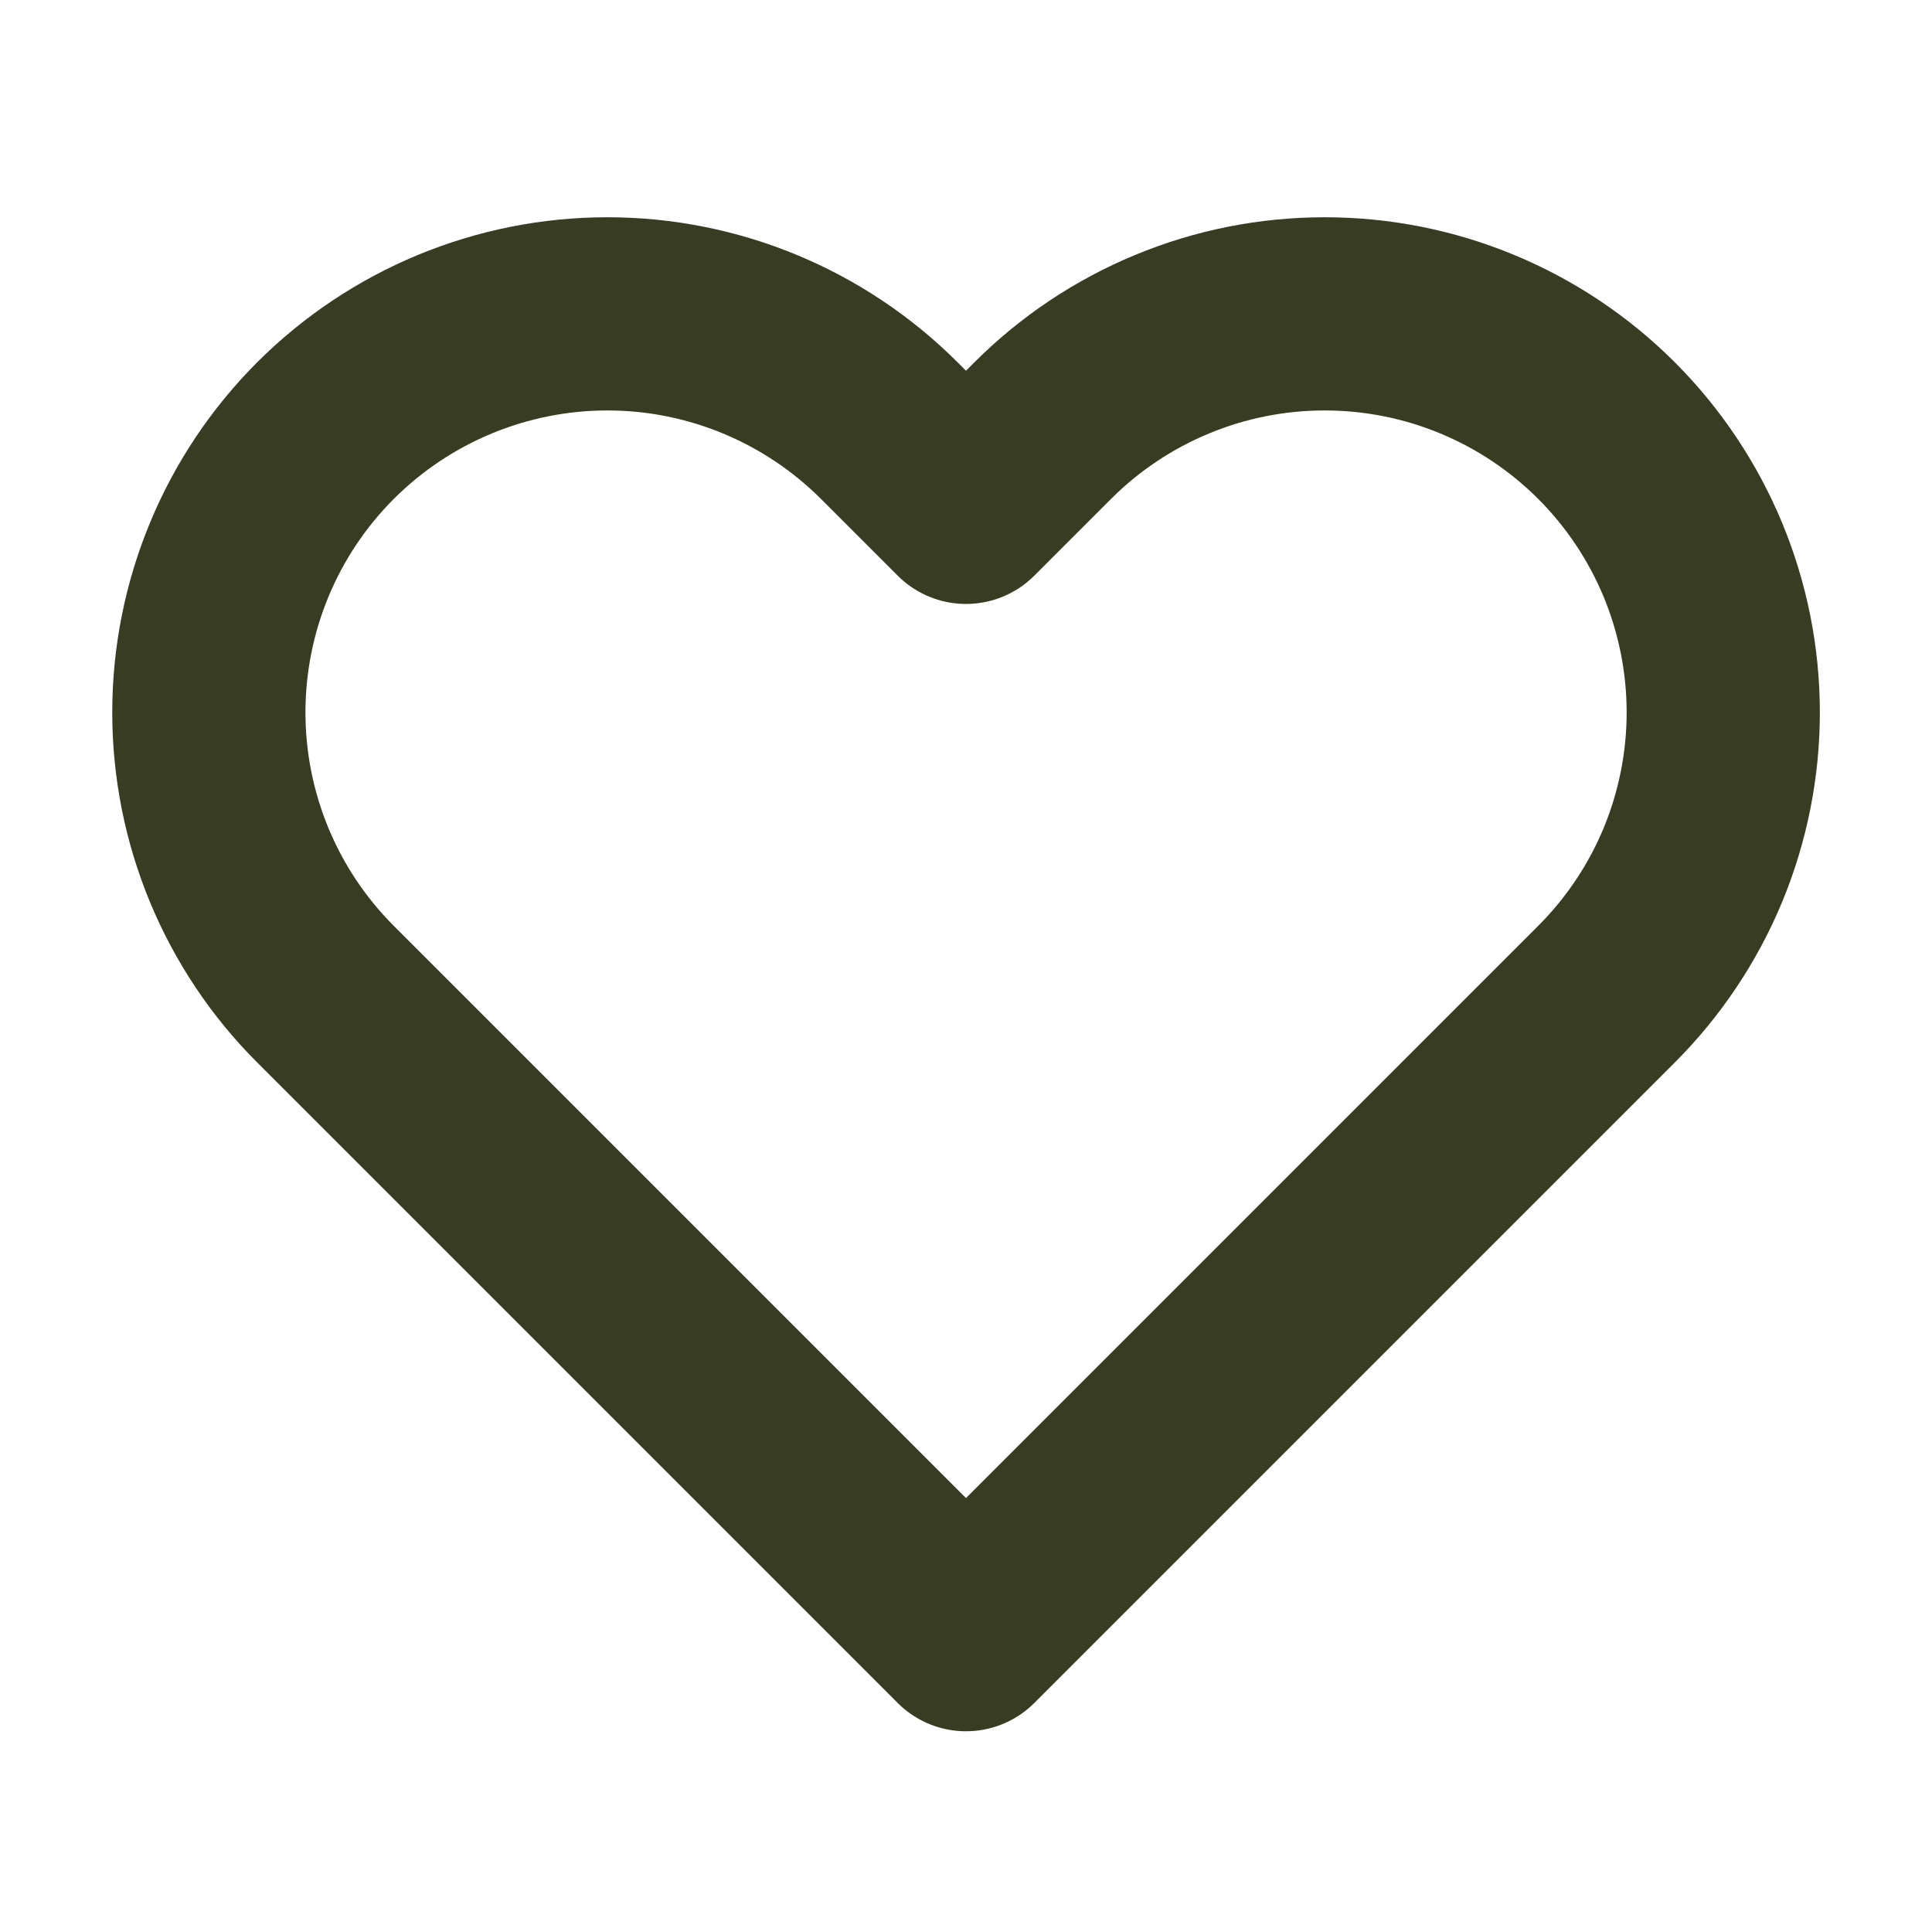 <svg width="20" height="20" viewBox="0 0 20 20" fill="none" xmlns="http://www.w3.org/2000/svg">
<g clip-path="url(#clip0_1493_3002)">
<path d="M16.63 4.457C16.247 4.074 15.792 3.77 15.292 3.563C14.791 3.355 14.255 3.249 13.713 3.249C13.171 3.249 12.634 3.355 12.134 3.563C11.633 3.77 11.178 4.074 10.795 4.457L10 5.252L9.205 4.457C8.431 3.684 7.382 3.249 6.288 3.249C5.193 3.249 4.144 3.684 3.37 4.457C2.596 5.231 2.162 6.281 2.162 7.375C2.162 8.469 2.596 9.519 3.37 10.292L4.165 11.087L10 16.922L15.835 11.087L16.63 10.292C17.013 9.909 17.317 9.455 17.525 8.954C17.732 8.453 17.839 7.917 17.839 7.375C17.839 6.833 17.732 6.296 17.525 5.796C17.317 5.295 17.013 4.84 16.63 4.457Z" stroke="#373C22" stroke-width="2" stroke-linecap="round" stroke-linejoin="round"/>
</g>
<defs>
<clipPath id="clip0_1493_3002">
<rect width="20" height="20" fill="white"/>
</clipPath>
</defs>
</svg>
